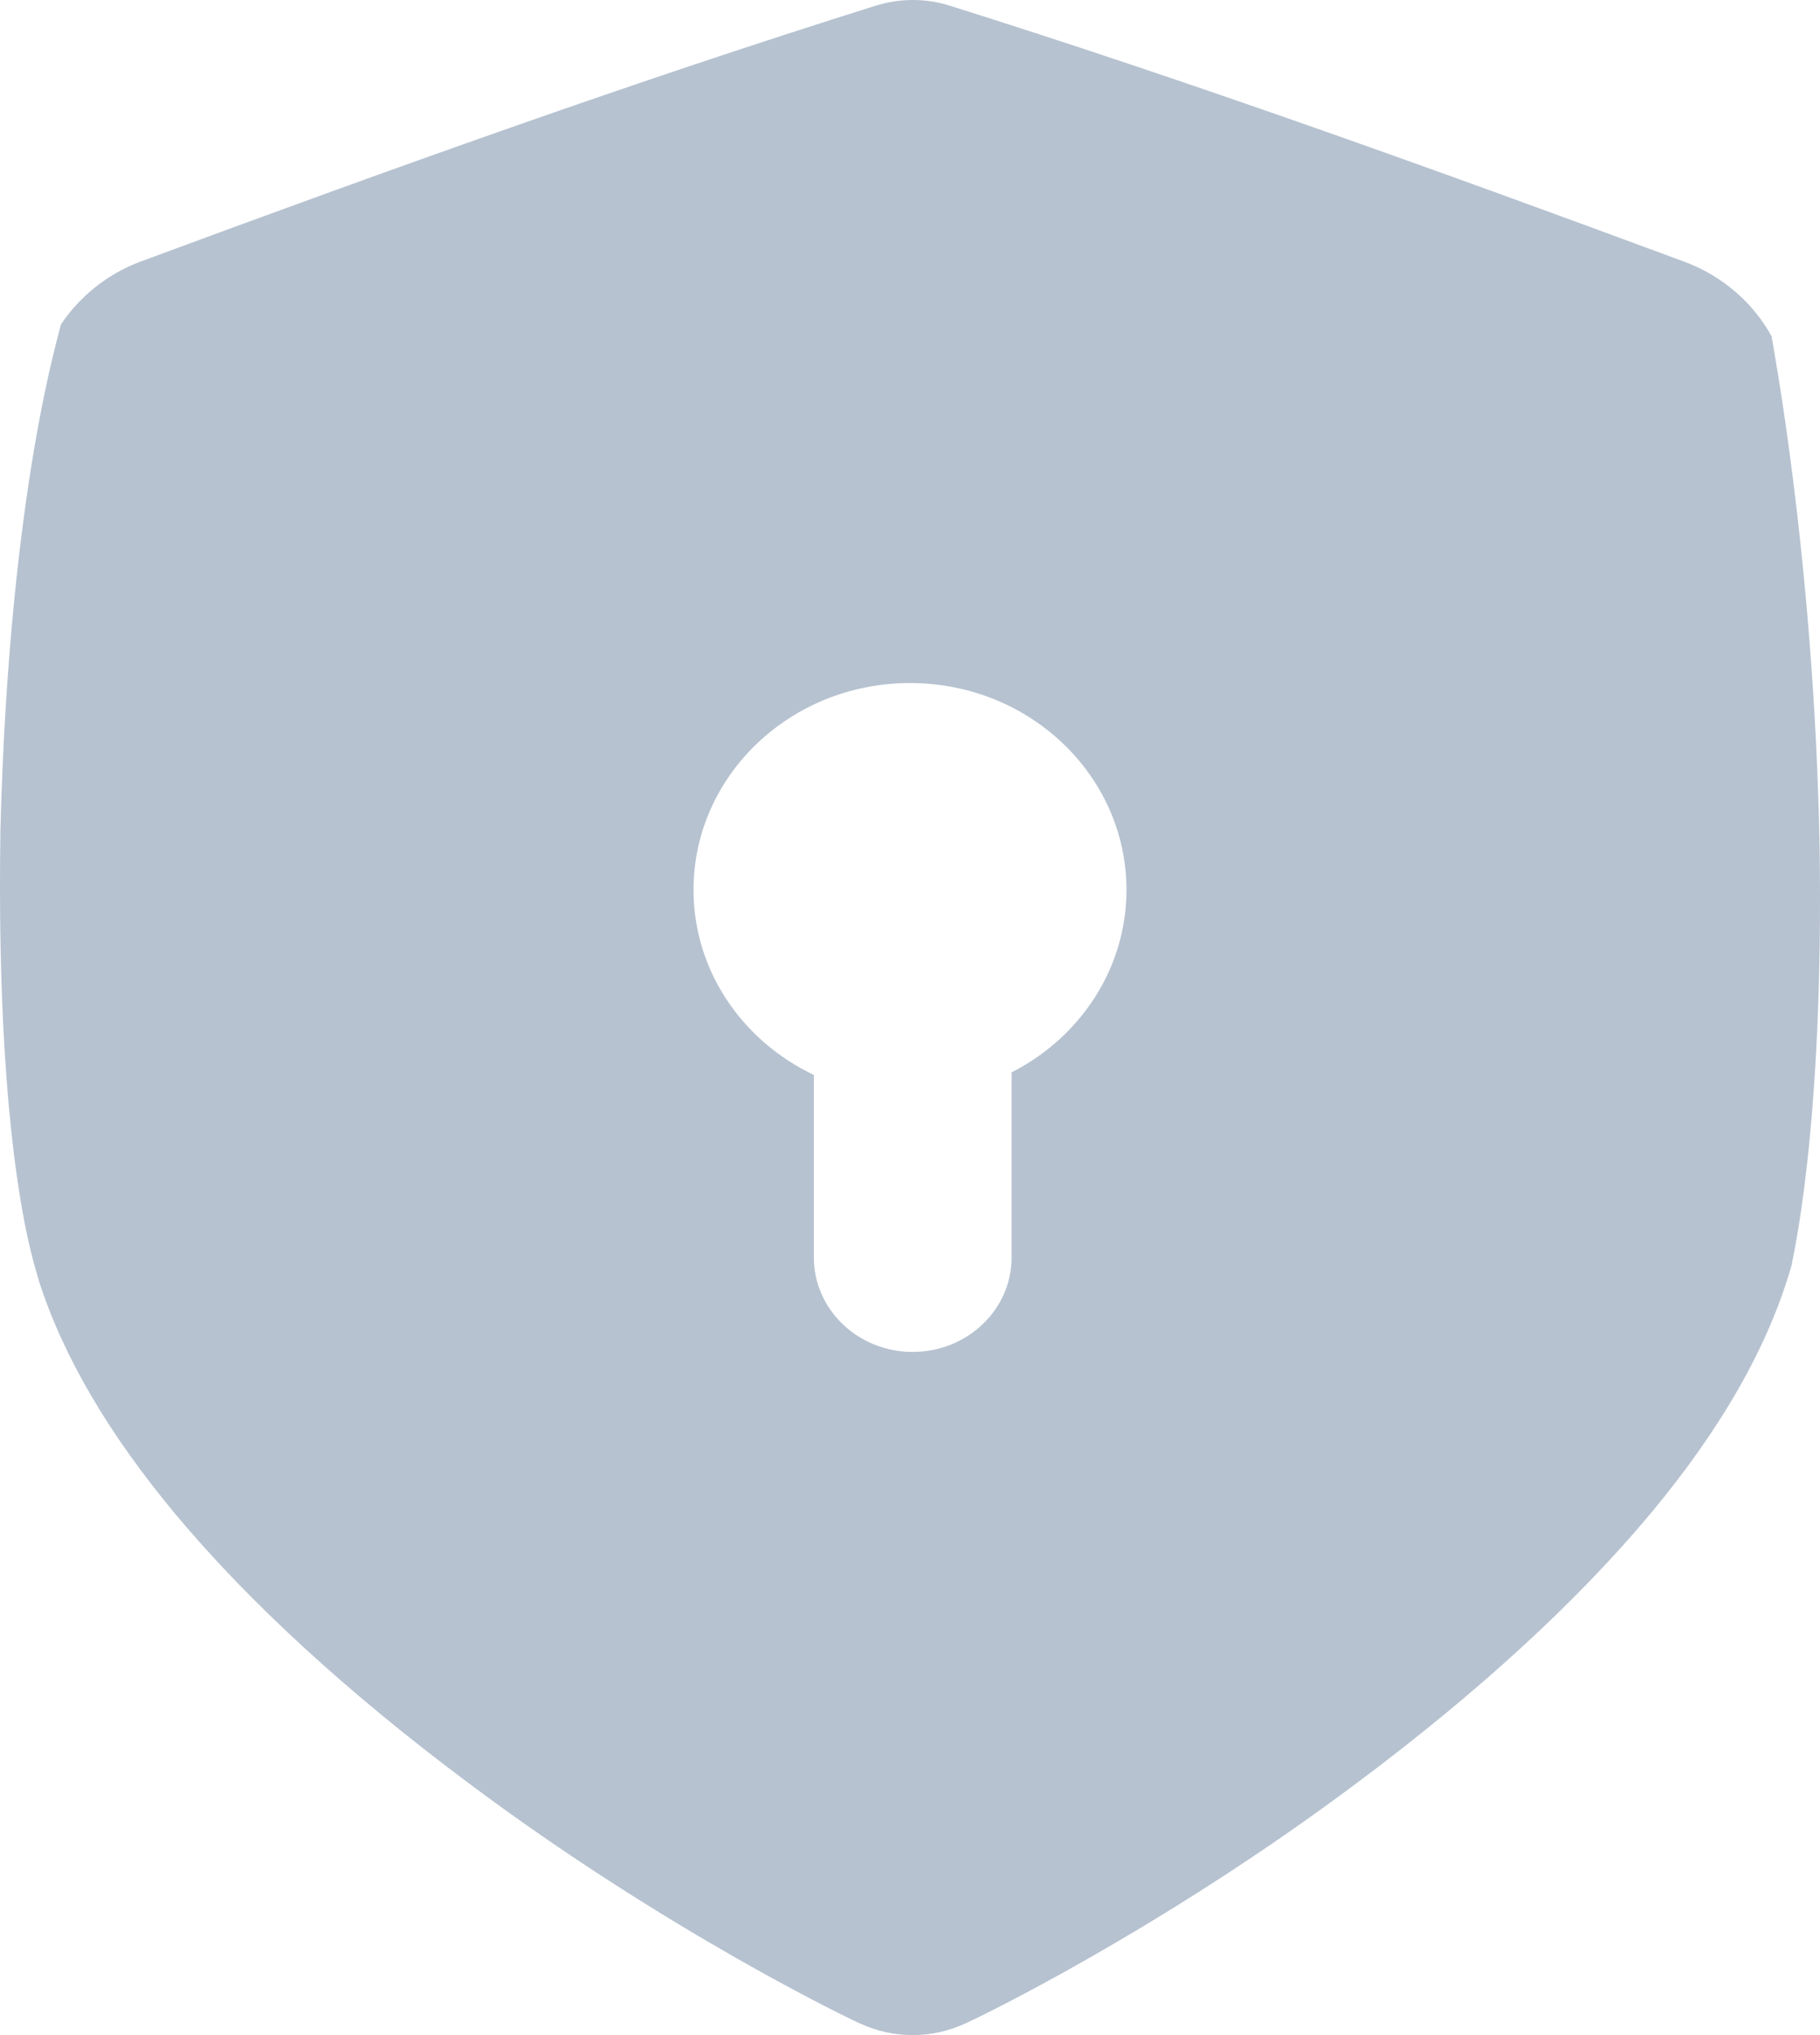 <svg width="17" height="19" viewBox="0 0 17 19" fill="none" xmlns="http://www.w3.org/2000/svg">
<path d="M16.996 7.884C16.942 5.157 16.543 3.145 16.549 3.143C16.383 2.835 16.093 2.577 15.737 2.445C13.405 1.581 11.111 0.757 8.875 0.054C8.646 -0.018 8.405 -0.018 8.177 0.054C5.941 0.755 3.648 1.578 1.316 2.441C1.002 2.557 0.739 2.772 0.567 3.033C0.581 3.034 0.088 4.502 0.004 7.743C-0.046 10.985 0.377 11.956 0.363 11.958C0.592 12.67 1.021 13.395 1.635 14.132C2.321 14.955 3.248 15.805 4.368 16.641C6.222 18.03 7.957 18.86 8.03 18.89C8.187 18.963 8.354 19 8.526 19C8.698 19 8.865 18.962 9.022 18.889C9.095 18.859 10.832 18.027 12.685 16.638C13.805 15.802 14.733 14.951 15.419 14.129C16.077 13.339 16.522 12.565 16.737 11.804C16.728 11.803 17.039 10.612 16.996 7.885L16.996 7.884ZM9.449 10.012V11.74C9.449 12.227 9.036 12.621 8.526 12.622C8.015 12.622 7.602 12.227 7.602 11.74V10.036C6.936 9.72 6.478 9.065 6.478 8.308C6.478 7.242 7.383 6.377 8.5 6.377C9.617 6.377 10.521 7.241 10.522 8.307C10.522 9.046 10.087 9.687 9.449 10.012V10.012Z" fill="#B6C2D0"/>
</svg>
